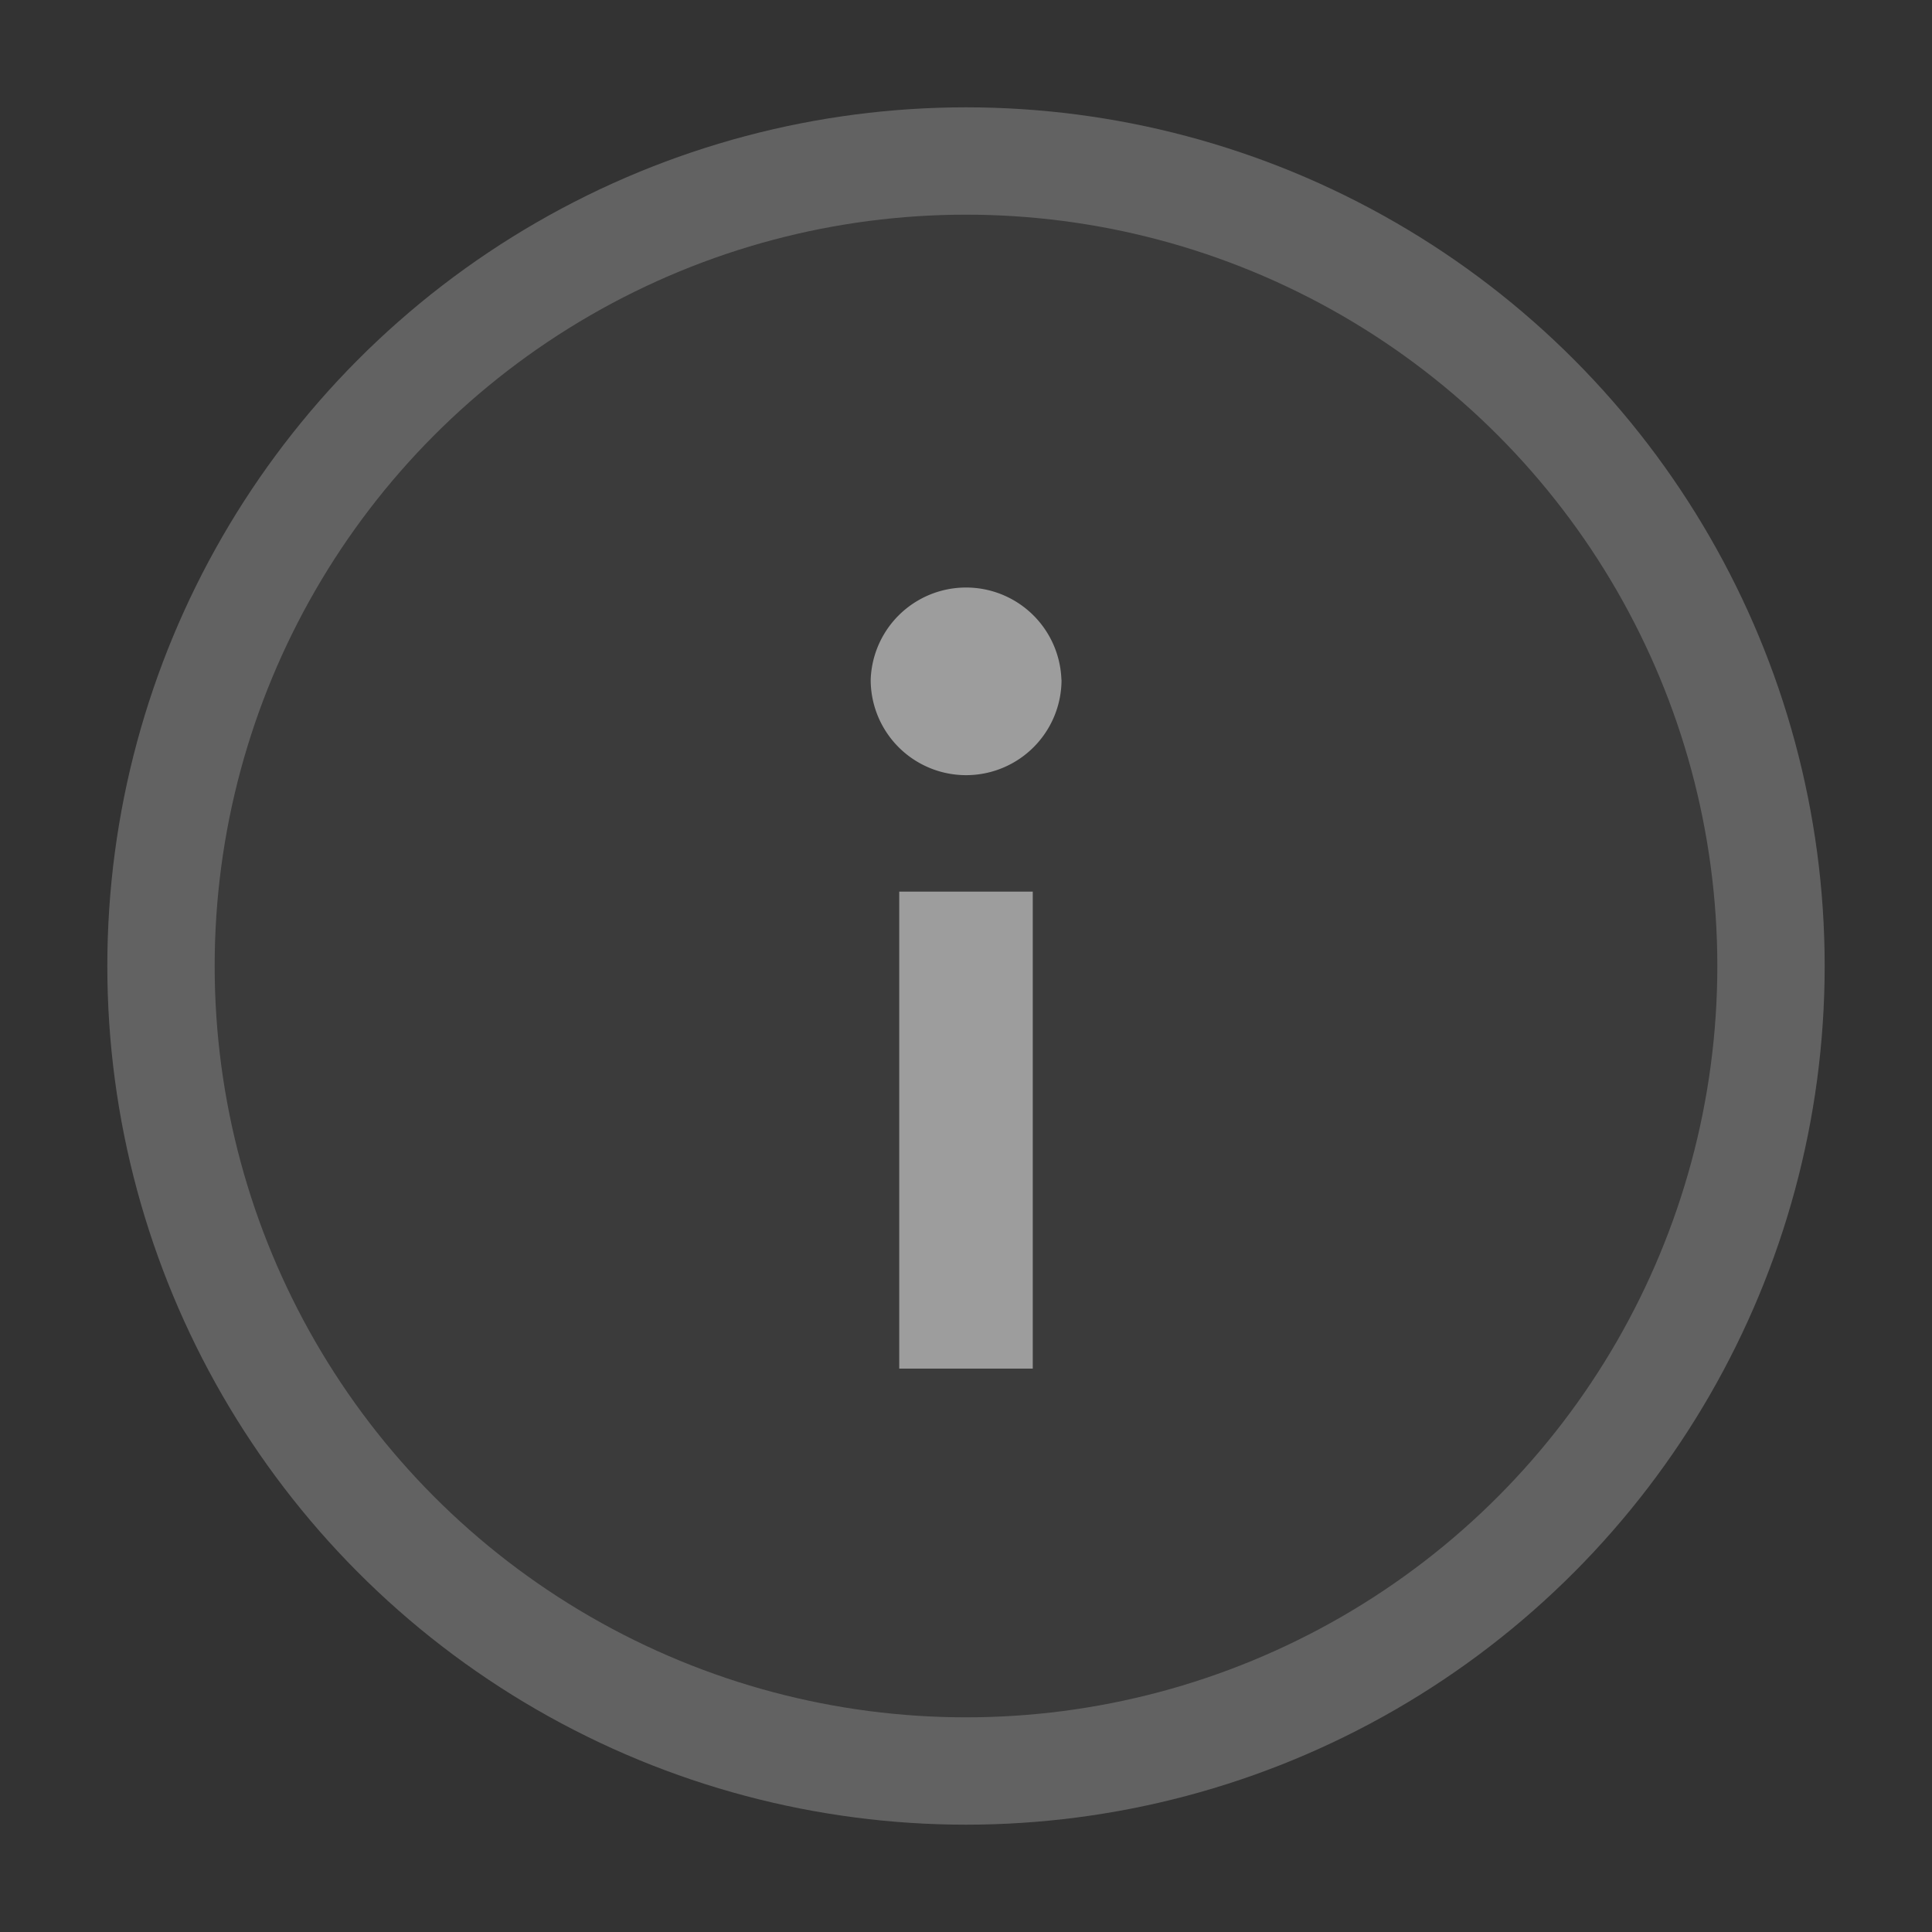 <svg xmlns="http://www.w3.org/2000/svg" width="18" height="18" fill="none"><rect width="100%" height="100%" fill="#333333" stroke="none"/><g clip-path="url(#a)"><circle cx="9" cy="9" r="8" fill="#fff" fill-opacity=".04"/><circle cx="9" cy="9" r="7.5" stroke="#fff" stroke-opacity=".2"/><g opacity=".5"><path fill="#fff" fill-rule="evenodd" d="M9 8.307v4.444Z" clip-rule="evenodd"/><path stroke="#fff" stroke-width="1.244" d="M9 8.307v4.444"/><path fill="#fff" fill-rule="evenodd" d="M9.89 6.333a.889.889 0 1 1-1.778 0 .889.889 0 0 1 1.777 0" clip-rule="evenodd"/></g></g><defs><clipPath id="a"><path fill="#fff" d="M0 0h18v18H0z"/></clipPath></defs></svg>